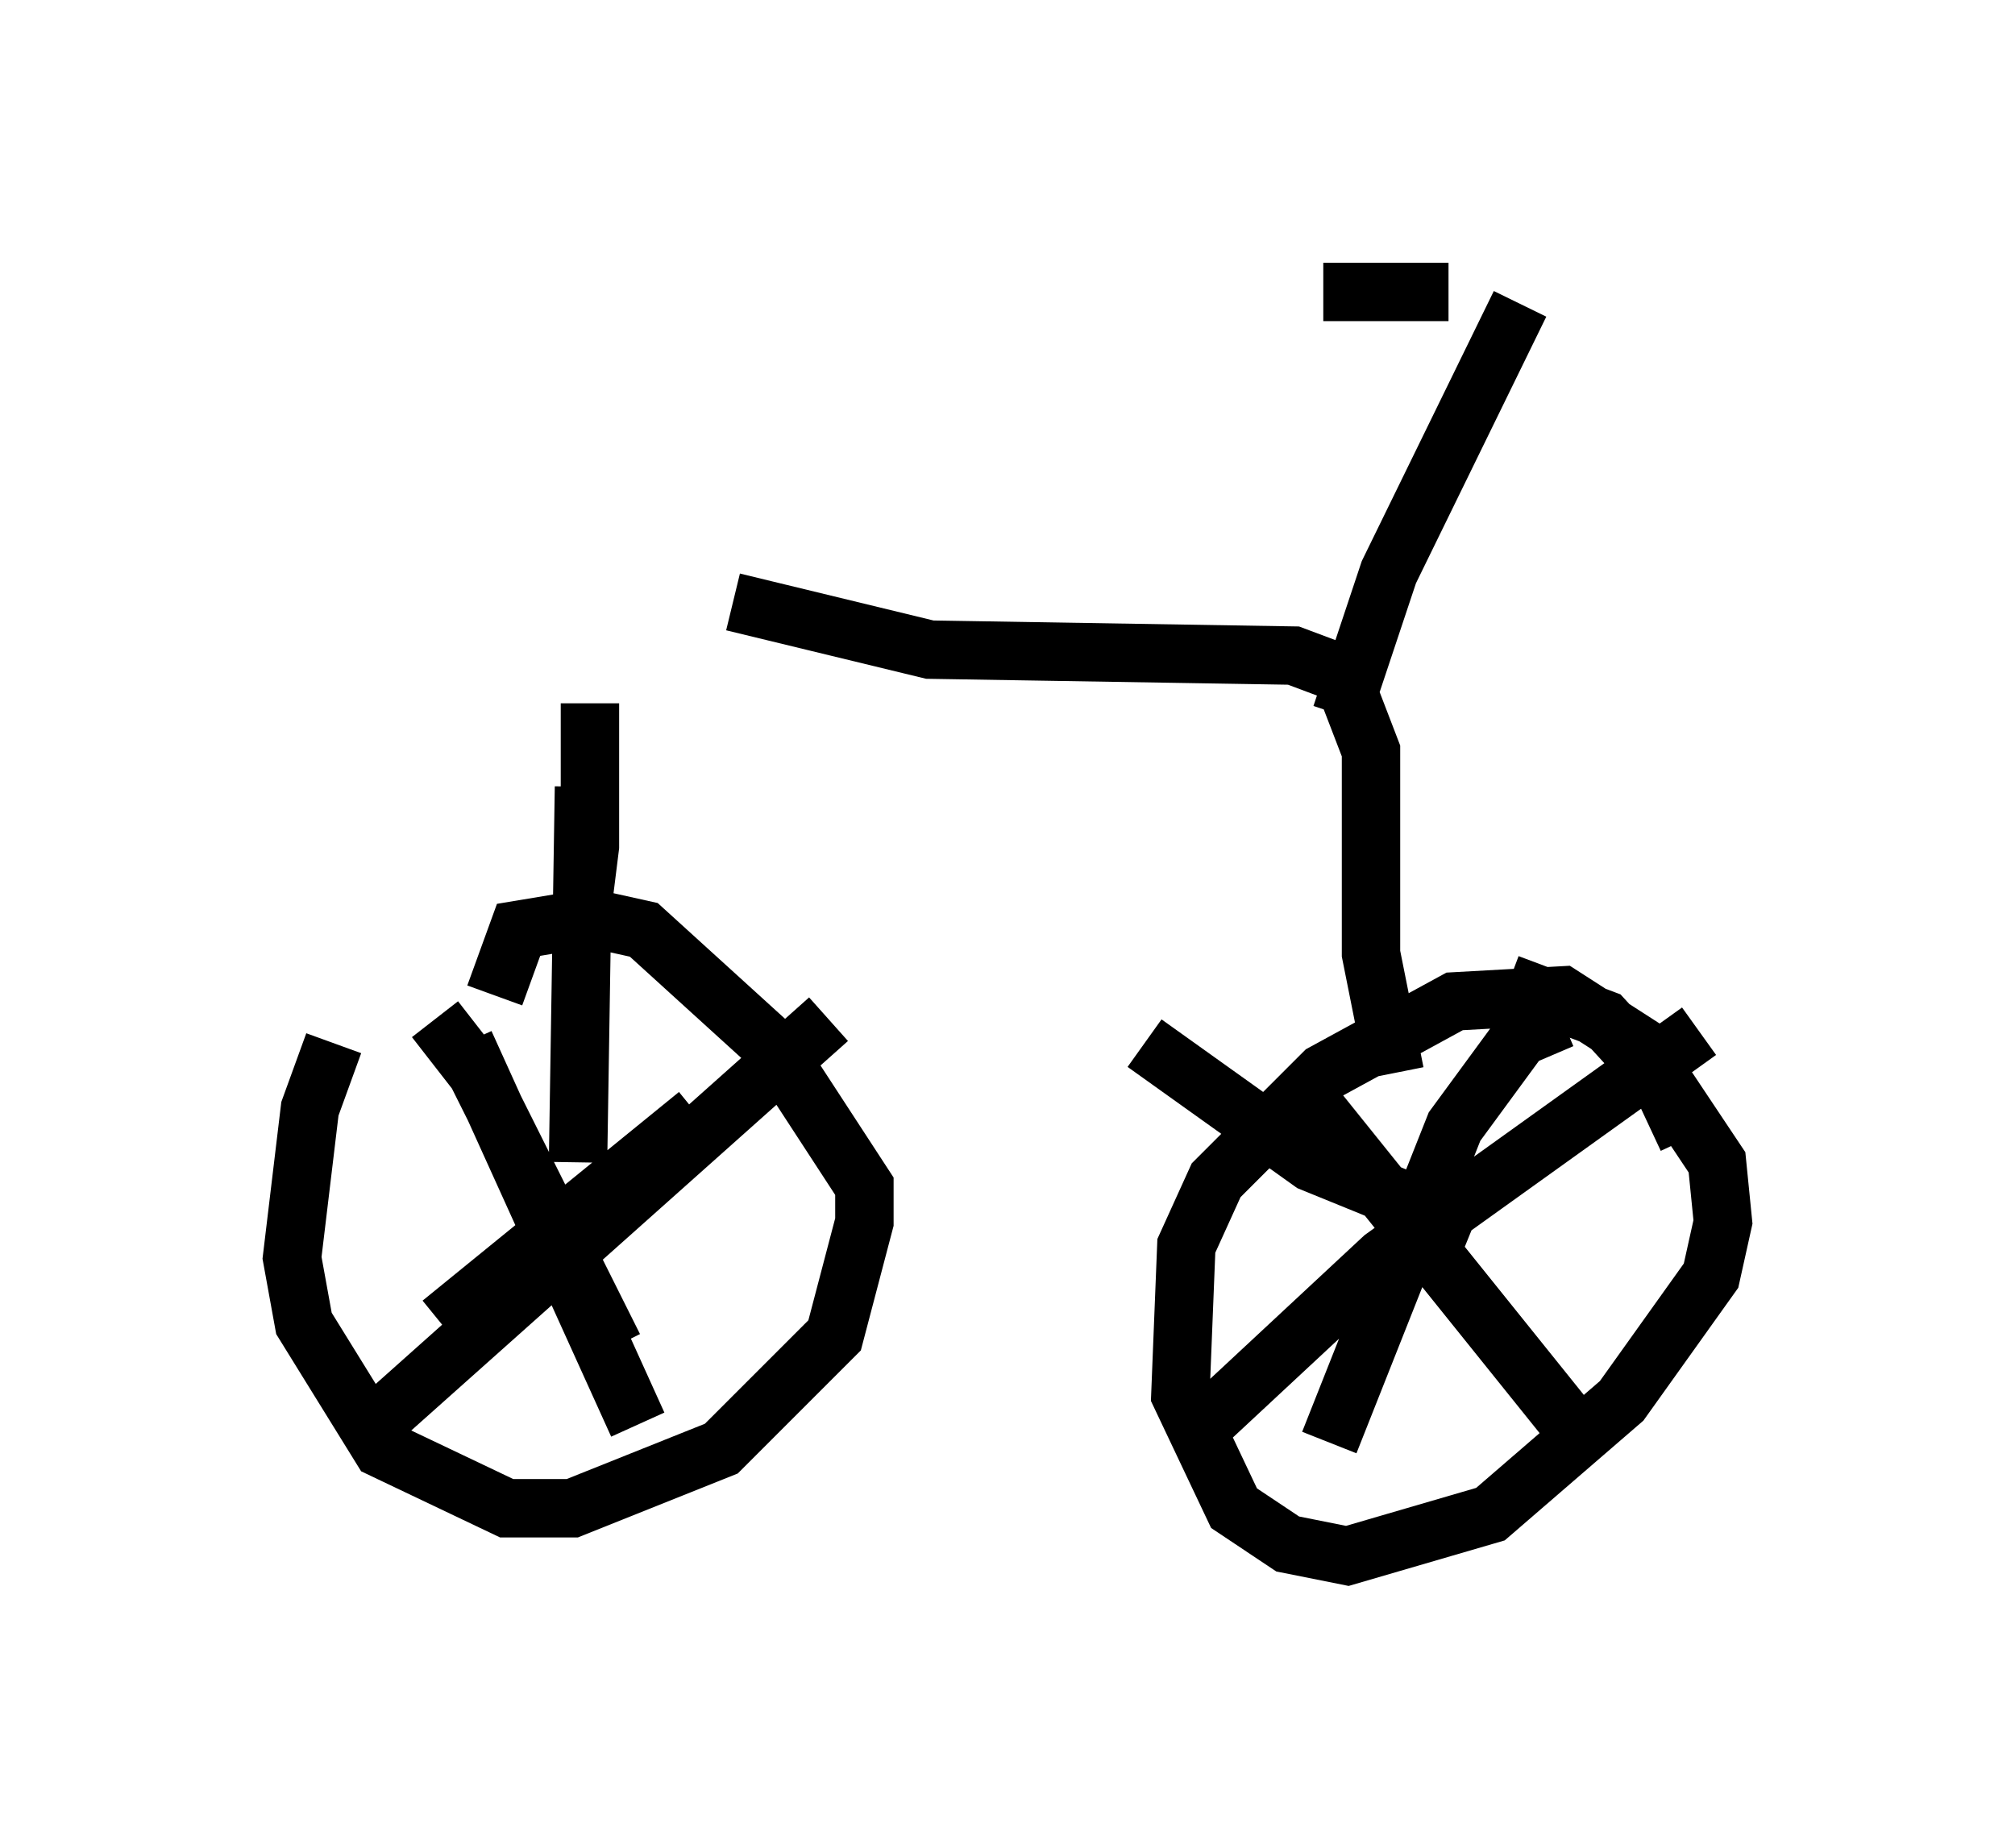 <?xml version="1.0" encoding="utf-8" ?>
<svg baseProfile="full" height="31.642" version="1.1" width="34.5" xmlns="http://www.w3.org/2000/svg" xmlns:ev="http://www.w3.org/2001/xml-events" xmlns:xlink="http://www.w3.org/1999/xlink"><defs /><rect fill="white" height="31.642" width="34.5" x="0" y="0" /><path d="M6.735, 16.842 m-1.021, 1.021 l-0.408, 1.123 -0.306, 2.552 l0.204, 1.123 1.327, 2.144 l2.144, 1.021 1.123, 0.0 l2.552, -1.021 1.94, -1.94 l0.51, -1.94 0.0, -0.613 l-1.531, -2.348 -2.246, -2.042 l-0.919, -0.204 -1.225, 0.204 l-0.408, 1.123 m20.417, 2.45 l-0.715, -1.531 -1.429, -0.919 l-1.838, 0.102 -2.246, 1.225 l-1.838, 1.838 -0.51, 1.123 l-0.102, 2.552 0.919, 1.94 l0.919, 0.613 1.021, 0.204 l2.45, -0.715 2.246, -1.94 l1.531, -2.144 0.204, -0.919 l-0.102, -1.021 -0.817, -1.225 l-1.123, -1.225 -1.633, -0.613 m-17.865, 1.021 l2.96, 6.533 m-4.288, -0.204 l7.554, -6.738 m-6.738, 0.0 l0.715, 0.919 2.348, 4.696 m-2.96, -0.408 l4.39, -3.573 m10.515, -0.204 l4.594, 5.717 m-6.329, -0.306 l2.96, -2.756 5.41, -3.879 m-9.494, 0.204 l2.858, 2.042 2.756, 1.123 m1.531, -3.573 l-0.715, 0.306 -1.123, 1.531 l-2.144, 5.41 m-12.863, -8.575 l0.204, -1.633 0.0, -2.45 m-0.102, 1.429 l-0.102, 6.431 m2.654, -9.596 l3.369, 0.817 6.227, 0.102 l0.817, 0.306 0.51, 1.327 l0.0, 3.471 0.408, 2.042 m-0.919, -6.125 l0.817, -2.45 2.246, -4.594 m-3.369, -0.204 l2.144, 0.0 " fill="none" stroke="black" stroke-width="1" /></svg>